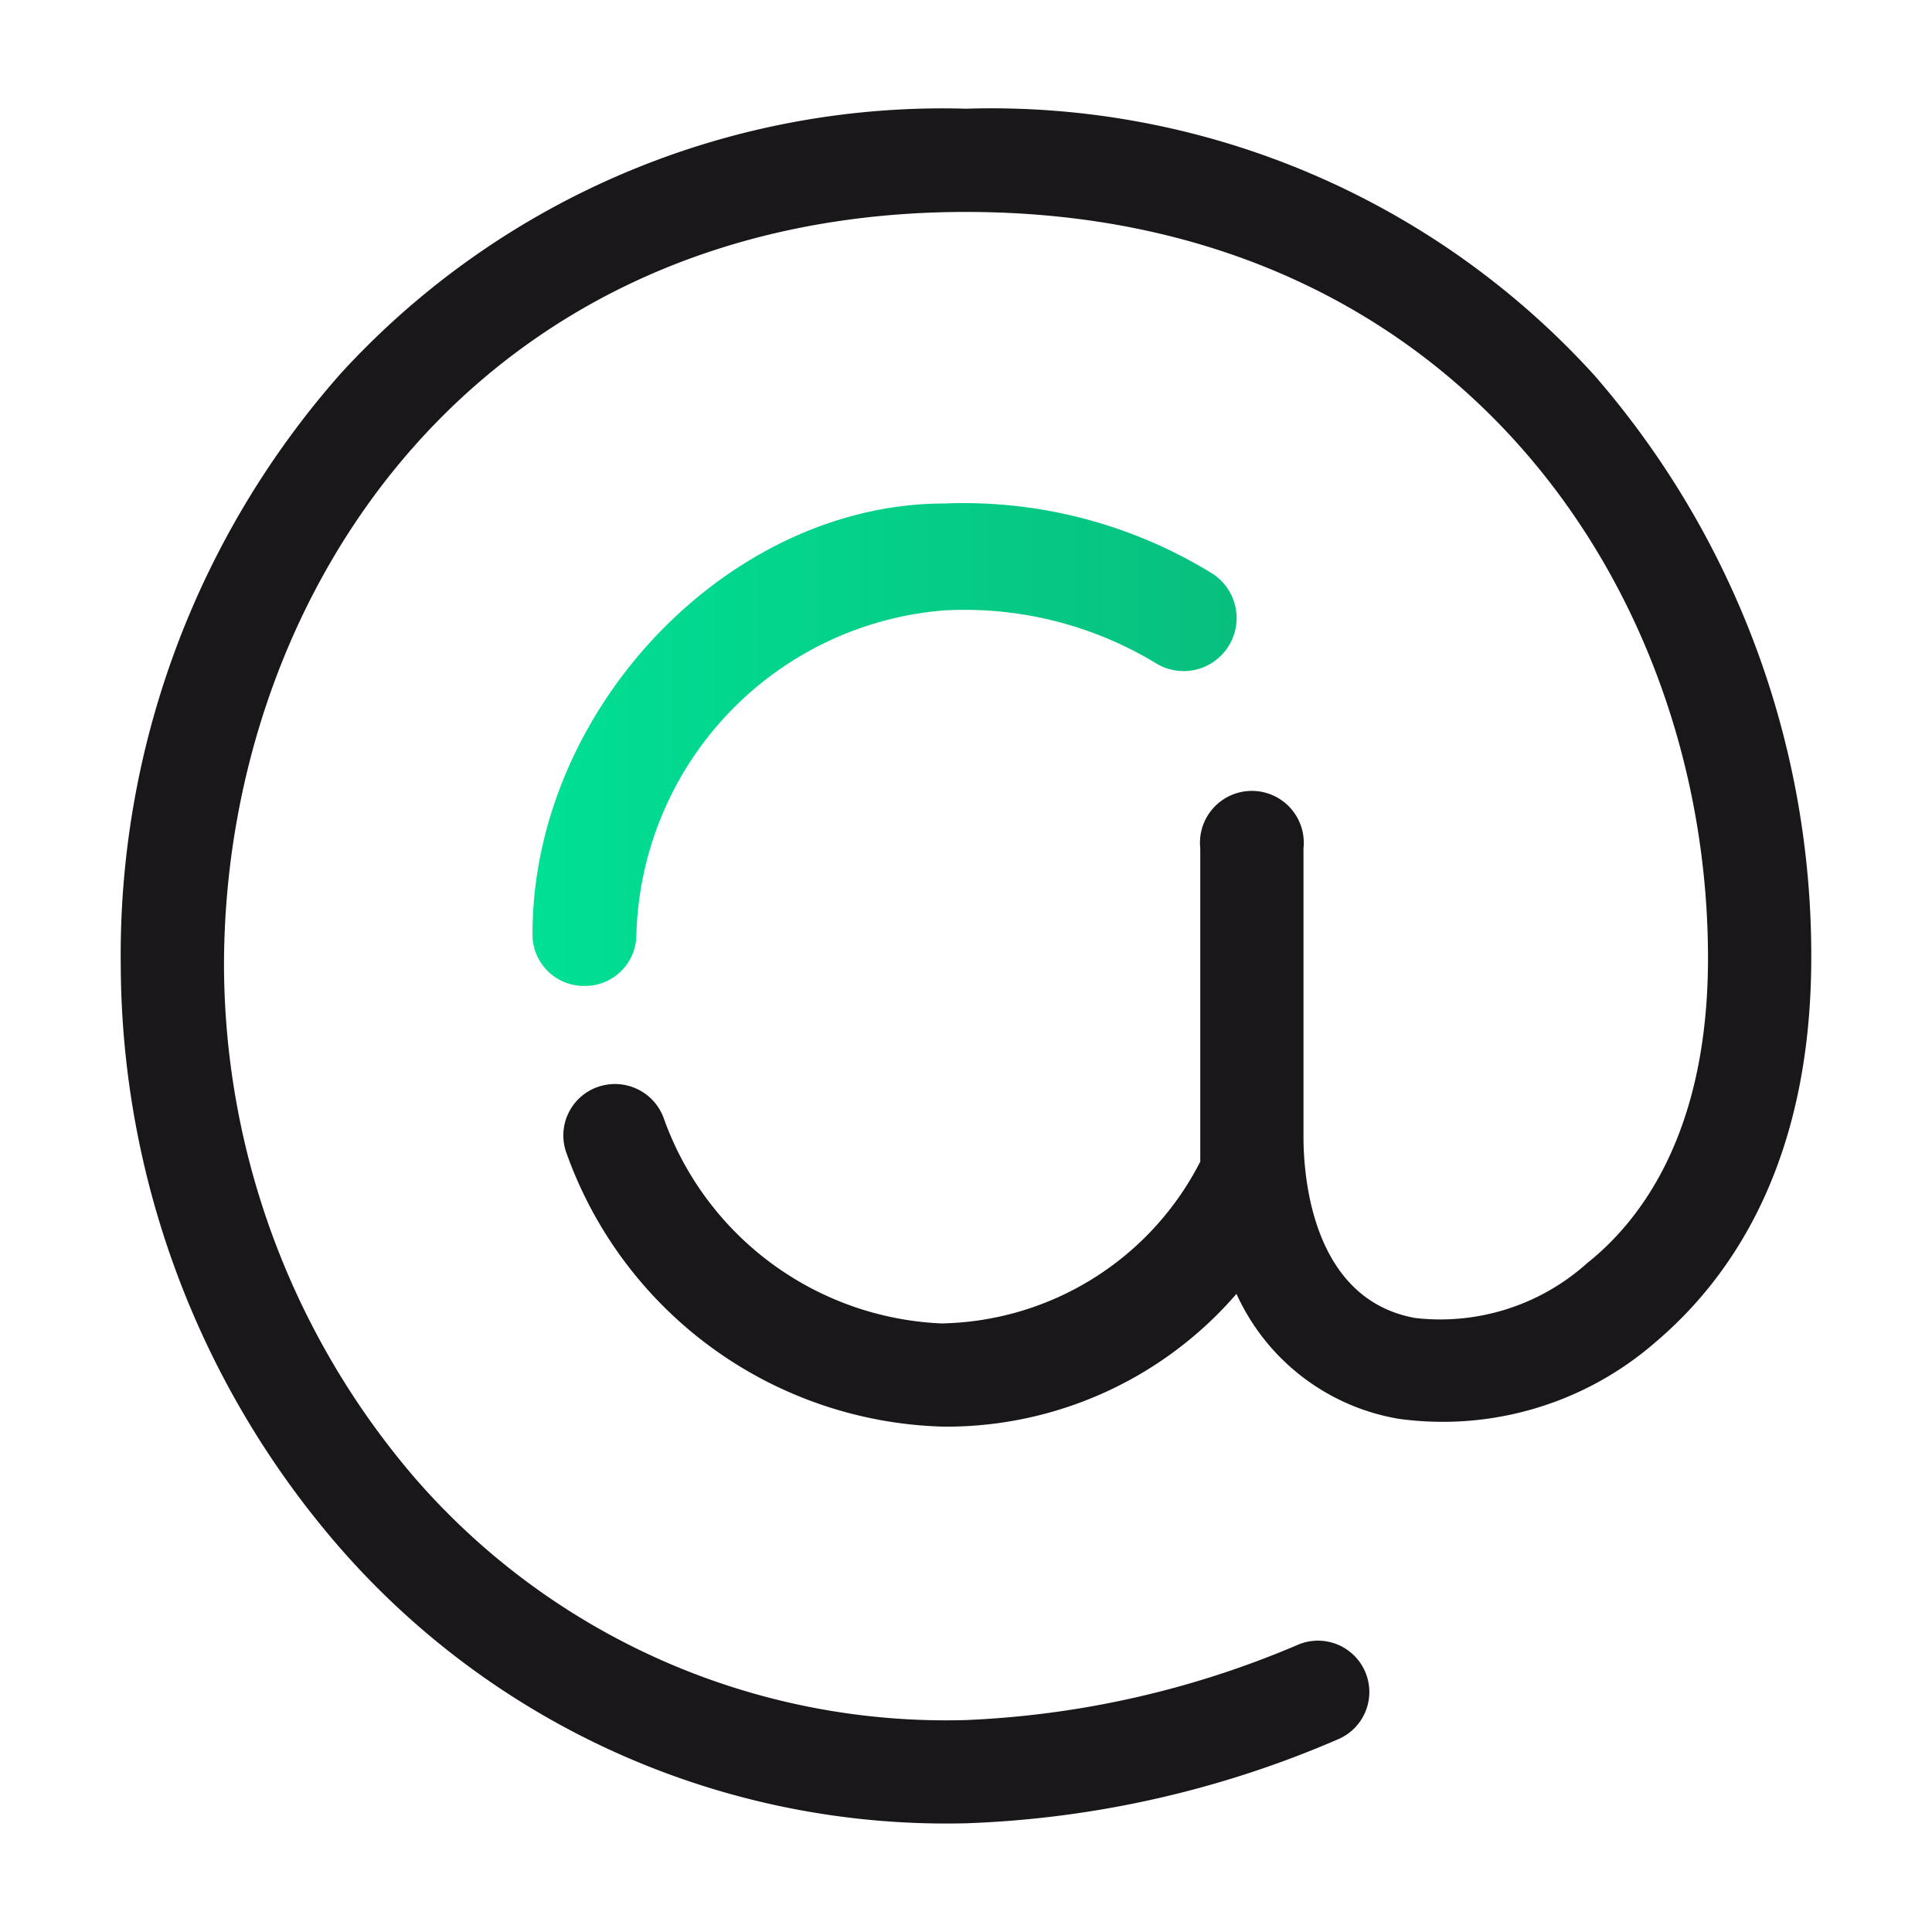 <svg xmlns="http://www.w3.org/2000/svg" viewBox="0 0 67 67">
    <defs>
        <linearGradient id="a" x1=".001%" x2="99.809%" y1="50.104%" y2="50.104%">
            <stop offset="0%" stop-color="#00E094"/>
            <stop offset="100%" stop-color="#08BF7E"/>
        </linearGradient>
    </defs>
    <g fill="none" fill-rule="evenodd">
        <path fill="url(#a)" fill-rule="nonzero" d="M20.267 34.191a1.78 1.78 0 0 1-1.8-1.8c0-7.81 6.805-14.93 14.28-14.93a16.436 16.436 0 0 1 9.295 2.43 1.837 1.837 0 0 1-1.905 3.14 12.814 12.814 0 0 0-7.39-1.863 11.6 11.6 0 0 0-10.679 11.306 1.78 1.78 0 0 1-1.8 1.717z"/>
        <path fill="#1A171B" fill-rule="nonzero" d="M55.317 13.044A28.245 28.245 0 0 0 33.5 3.77a28.287 28.287 0 0 0-21.691 9.191A30.443 30.443 0 0 0 4.188 33.5a30.946 30.946 0 0 0 7.516 20.08A27.91 27.91 0 0 0 33.5 63.23 35.594 35.594 0 0 0 46.44 60.3a1.78 1.78 0 1 0-1.466-3.245A32.788 32.788 0 0 1 33.5 59.65a24.392 24.392 0 0 1-19.095-8.375A27.407 27.407 0 0 1 7.768 33.5c0-13.002 8.835-26.15 25.732-26.15s25.732 13.022 25.732 25.878c0 5.925-2.24 9.024-4.187 10.573a7.621 7.621 0 0 1-5.968 1.906c-3.6-.65-3.873-4.963-3.873-6.282V29.417a1.8 1.8 0 1 0-3.58 0V40.284a10.28 10.28 0 0 1-8.982 5.611 10.72 10.72 0 0 1-9.61-7.077 1.8 1.8 0 0 0-2.283-1.13 1.78 1.78 0 0 0-1.11 2.282 14.28 14.28 0 0 0 13.107 9.505A13.295 13.295 0 0 0 42.88 44.87a7.558 7.558 0 0 0 5.632 4.334c3.211.44 6.456-.53 8.899-2.659 2.47-2.094 5.402-6.03 5.402-13.337a30.653 30.653 0 0 0-7.496-20.163z"/>
        <path d="M0 0h67v67H0z"/>
    </g>
</svg>
